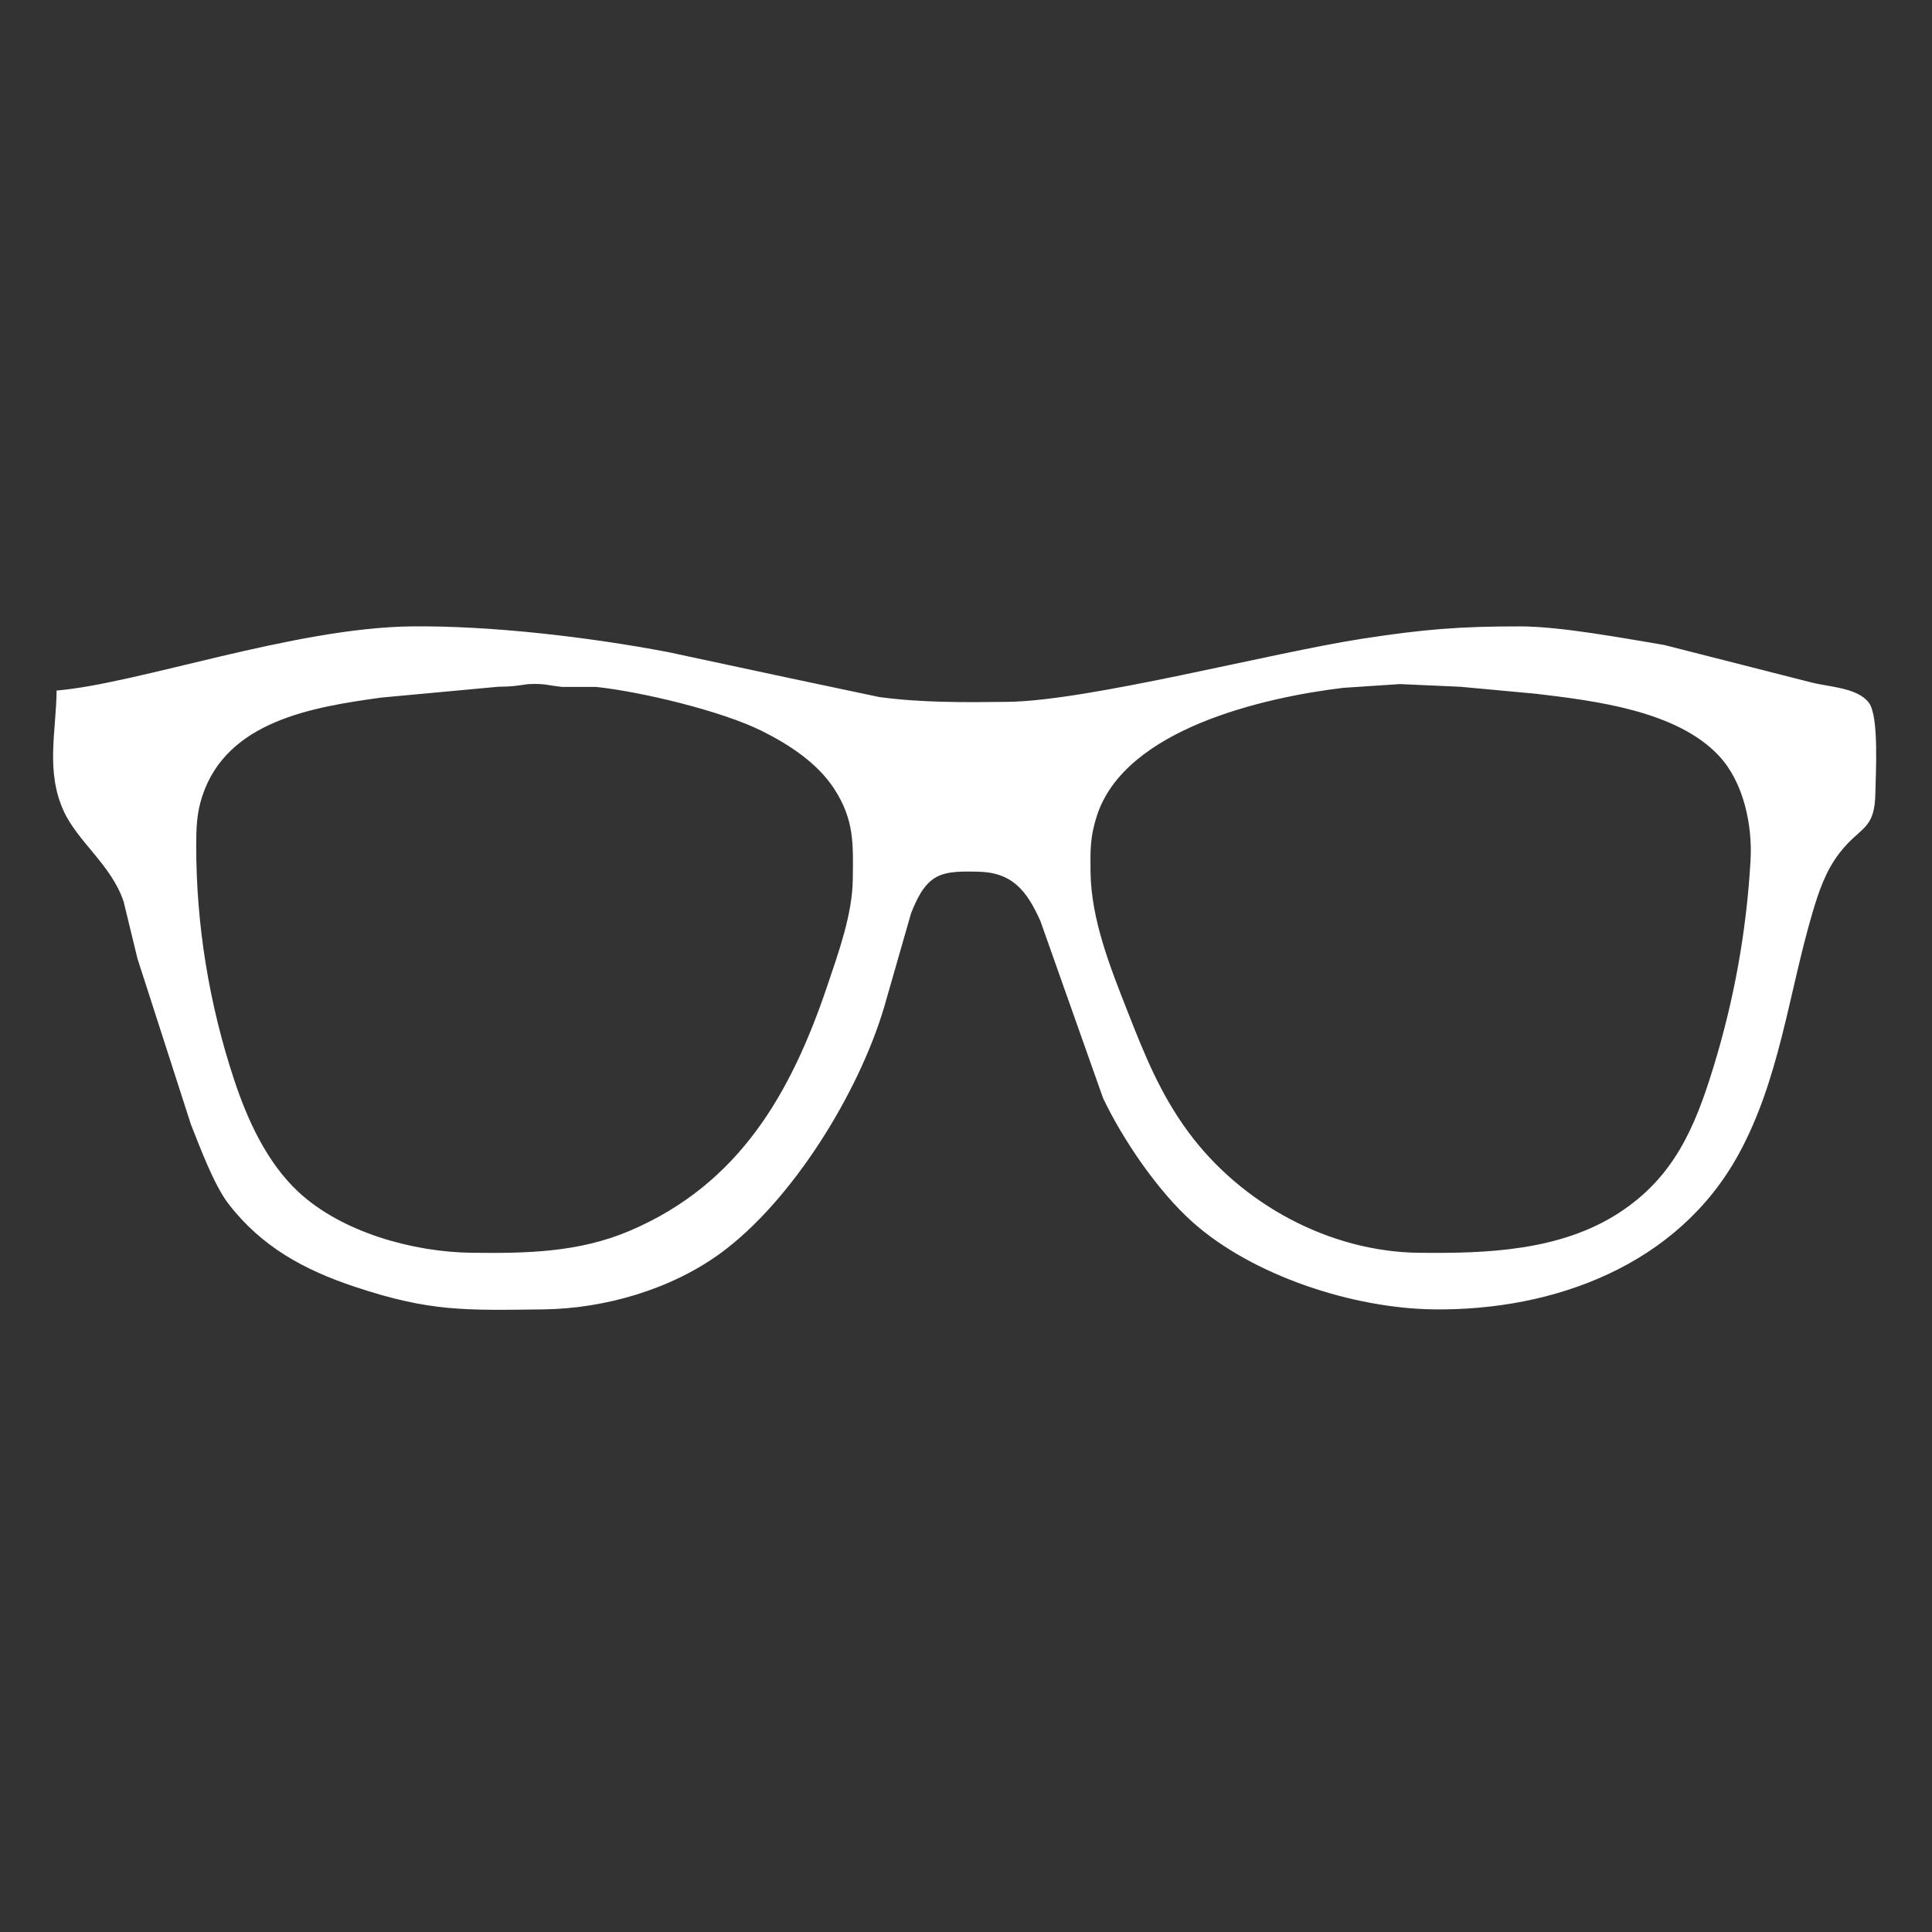 <?xml version="1.0" encoding="UTF-8" standalone="no"?>
<svg
   xmlns:dc="http://purl.org/dc/elements/1.1/"
   xmlns:cc="http://creativecommons.org/ns#"
   xmlns:rdf="http://www.w3.org/1999/02/22-rdf-syntax-ns#"
   xmlns:svg="http://www.w3.org/2000/svg"
   xmlns="http://www.w3.org/2000/svg"
   xmlns:sodipodi="http://sodipodi.sourceforge.net/DTD/sodipodi-0.dtd"
   xmlns:inkscape="http://www.inkscape.org/namespaces/inkscape"
   width="7.111in"
   height="7.111in"
   viewBox="0 0 512 512"
   id="svg2"
   version="1.1"
   inkscape:version="0.91 r13725"
   sodipodi:docname="glasses.svg">
  <rect x="0" y="0" width="512" height="512" fill="#333333" stroke="none"/>
  <defs
     id="defs7" />
  <sodipodi:namedview
     pagecolor="#ffffff"
     bordercolor="#666666"
     borderopacity="1"
     objecttolerance="10"
     gridtolerance="10"
     guidetolerance="10"
     inkscape:pageopacity="0"
     inkscape:pageshadow="2"
     inkscape:window-width="699"
     inkscape:window-height="480"
     id="namedview5"
     showgrid="false"
     inkscape:zoom="0.36875005"
     inkscape:cx="319.99996"
     inkscape:cy="319.99996"
     inkscape:window-x="153"
     inkscape:window-y="266"
     inkscape:window-maximized="0"
     inkscape:current-layer="svg2" />
  <path
     id="Selection"
     fill="none"
     stroke="black"
     stroke-width="1"
     d="M 109.00,166.00            C 130.16,165.76 156.14,168.84 177.00,172.80              177.00,172.80 209.00,179.65 209.00,179.65              209.00,179.65 233.00,184.72 233.00,184.72              244.34,186.25 255.57,186.13 267.00,186.00              288.54,185.74 336.67,173.03 361.00,169.27              377.11,166.79 386.71,165.97 403.00,166.00              413.63,166.02 430.13,169.11 441.00,170.92              441.00,170.92 480.00,180.85 480.00,180.85              484.68,182.06 492.26,182.22 495.26,186.22              498.01,189.88 497.07,204.90 497.00,210.00              496.86,220.13 493.14,218.79 487.53,226.00              483.83,230.75 481.97,236.31 480.29,242.00              473.97,263.47 471.64,286.05 460.69,306.00              444.62,335.26 411.90,347.37 380.00,347.00              358.67,346.75 331.98,338.12 316.00,323.83              306.87,315.67 297.59,302.10 292.32,291.00              292.32,291.00 275.69,244.00 275.69,244.00              272.05,235.97 268.24,231.13 259.00,231.00              255.54,230.96 251.19,230.74 248.10,232.45              244.66,234.36 242.87,238.50 241.45,242.00              241.45,242.00 234.28,267.00 234.28,267.00              227.55,289.59 210.04,318.12 191.00,332.08              177.87,341.70 160.22,346.81 144.00,347.00              123.41,347.24 114.05,347.69 94.00,341.00              80.63,336.54 69.32,330.43 60.53,319.00              56.72,314.05 53.00,304.05 50.60,298.00              50.60,298.00 36.42,254.00 36.42,254.00              36.42,254.00 32.78,239.00 32.78,239.00              29.56,229.27 20.69,223.18 16.91,215.00              12.03,204.41 14.90,193.79 15.00,183.00              36.65,181.18 77.86,166.37 109.00,166.00 Z            M 132.00,182.00            C 132.00,182.00 101.00,184.87 101.00,184.87              82.99,187.37 60.16,190.99 53.60,211.00              52.13,215.48 52.01,219.36 52.00,224.00              51.97,244.99 55.40,266.03 62.00,286.00              65.54,296.72 70.66,307.99 79.04,315.83              90.55,326.58 109.46,331.81 125.00,332.00              139.47,332.17 153.40,331.95 167.00,326.13              195.99,313.72 209.69,289.65 219.33,261.00              222.28,252.25 225.89,242.25 226.00,233.00              226.11,223.64 226.42,217.27 221.04,209.00              216.61,202.20 209.14,197.33 202.00,193.76              191.33,188.42 170.00,183.32 158.00,182.04              158.00,182.04 149.00,182.04 149.00,182.04              145.06,181.64 144.39,181.08 140.00,181.30              136.38,181.80 135.74,181.95 132.00,182.00 Z            M 356.00,182.28            C 334.76,184.83 298.30,193.20 290.75,216.00              288.88,221.64 288.94,225.19 289.00,231.00              289.15,243.69 294.22,256.34 298.80,268.00              303.31,279.49 307.47,289.90 314.92,300.00              328.96,319.02 352.21,331.72 376.00,332.00              393.91,332.21 413.44,331.53 429.00,321.45              443.61,311.99 449.17,298.79 454.02,283.00              459.56,265.01 462.84,246.77 463.91,228.00              464.44,218.61 462.08,207.30 455.53,200.29              444.35,188.32 422.55,185.70 407.00,183.85              407.00,183.85 387.00,182.00 387.00,182.00              387.00,182.00 371.00,181.29 371.00,181.29              371.00,181.29 356.00,182.28 356.00,182.28 Z"
     style="fill:#ffffff;fill-opacity:1;stroke:none" />
</svg>
